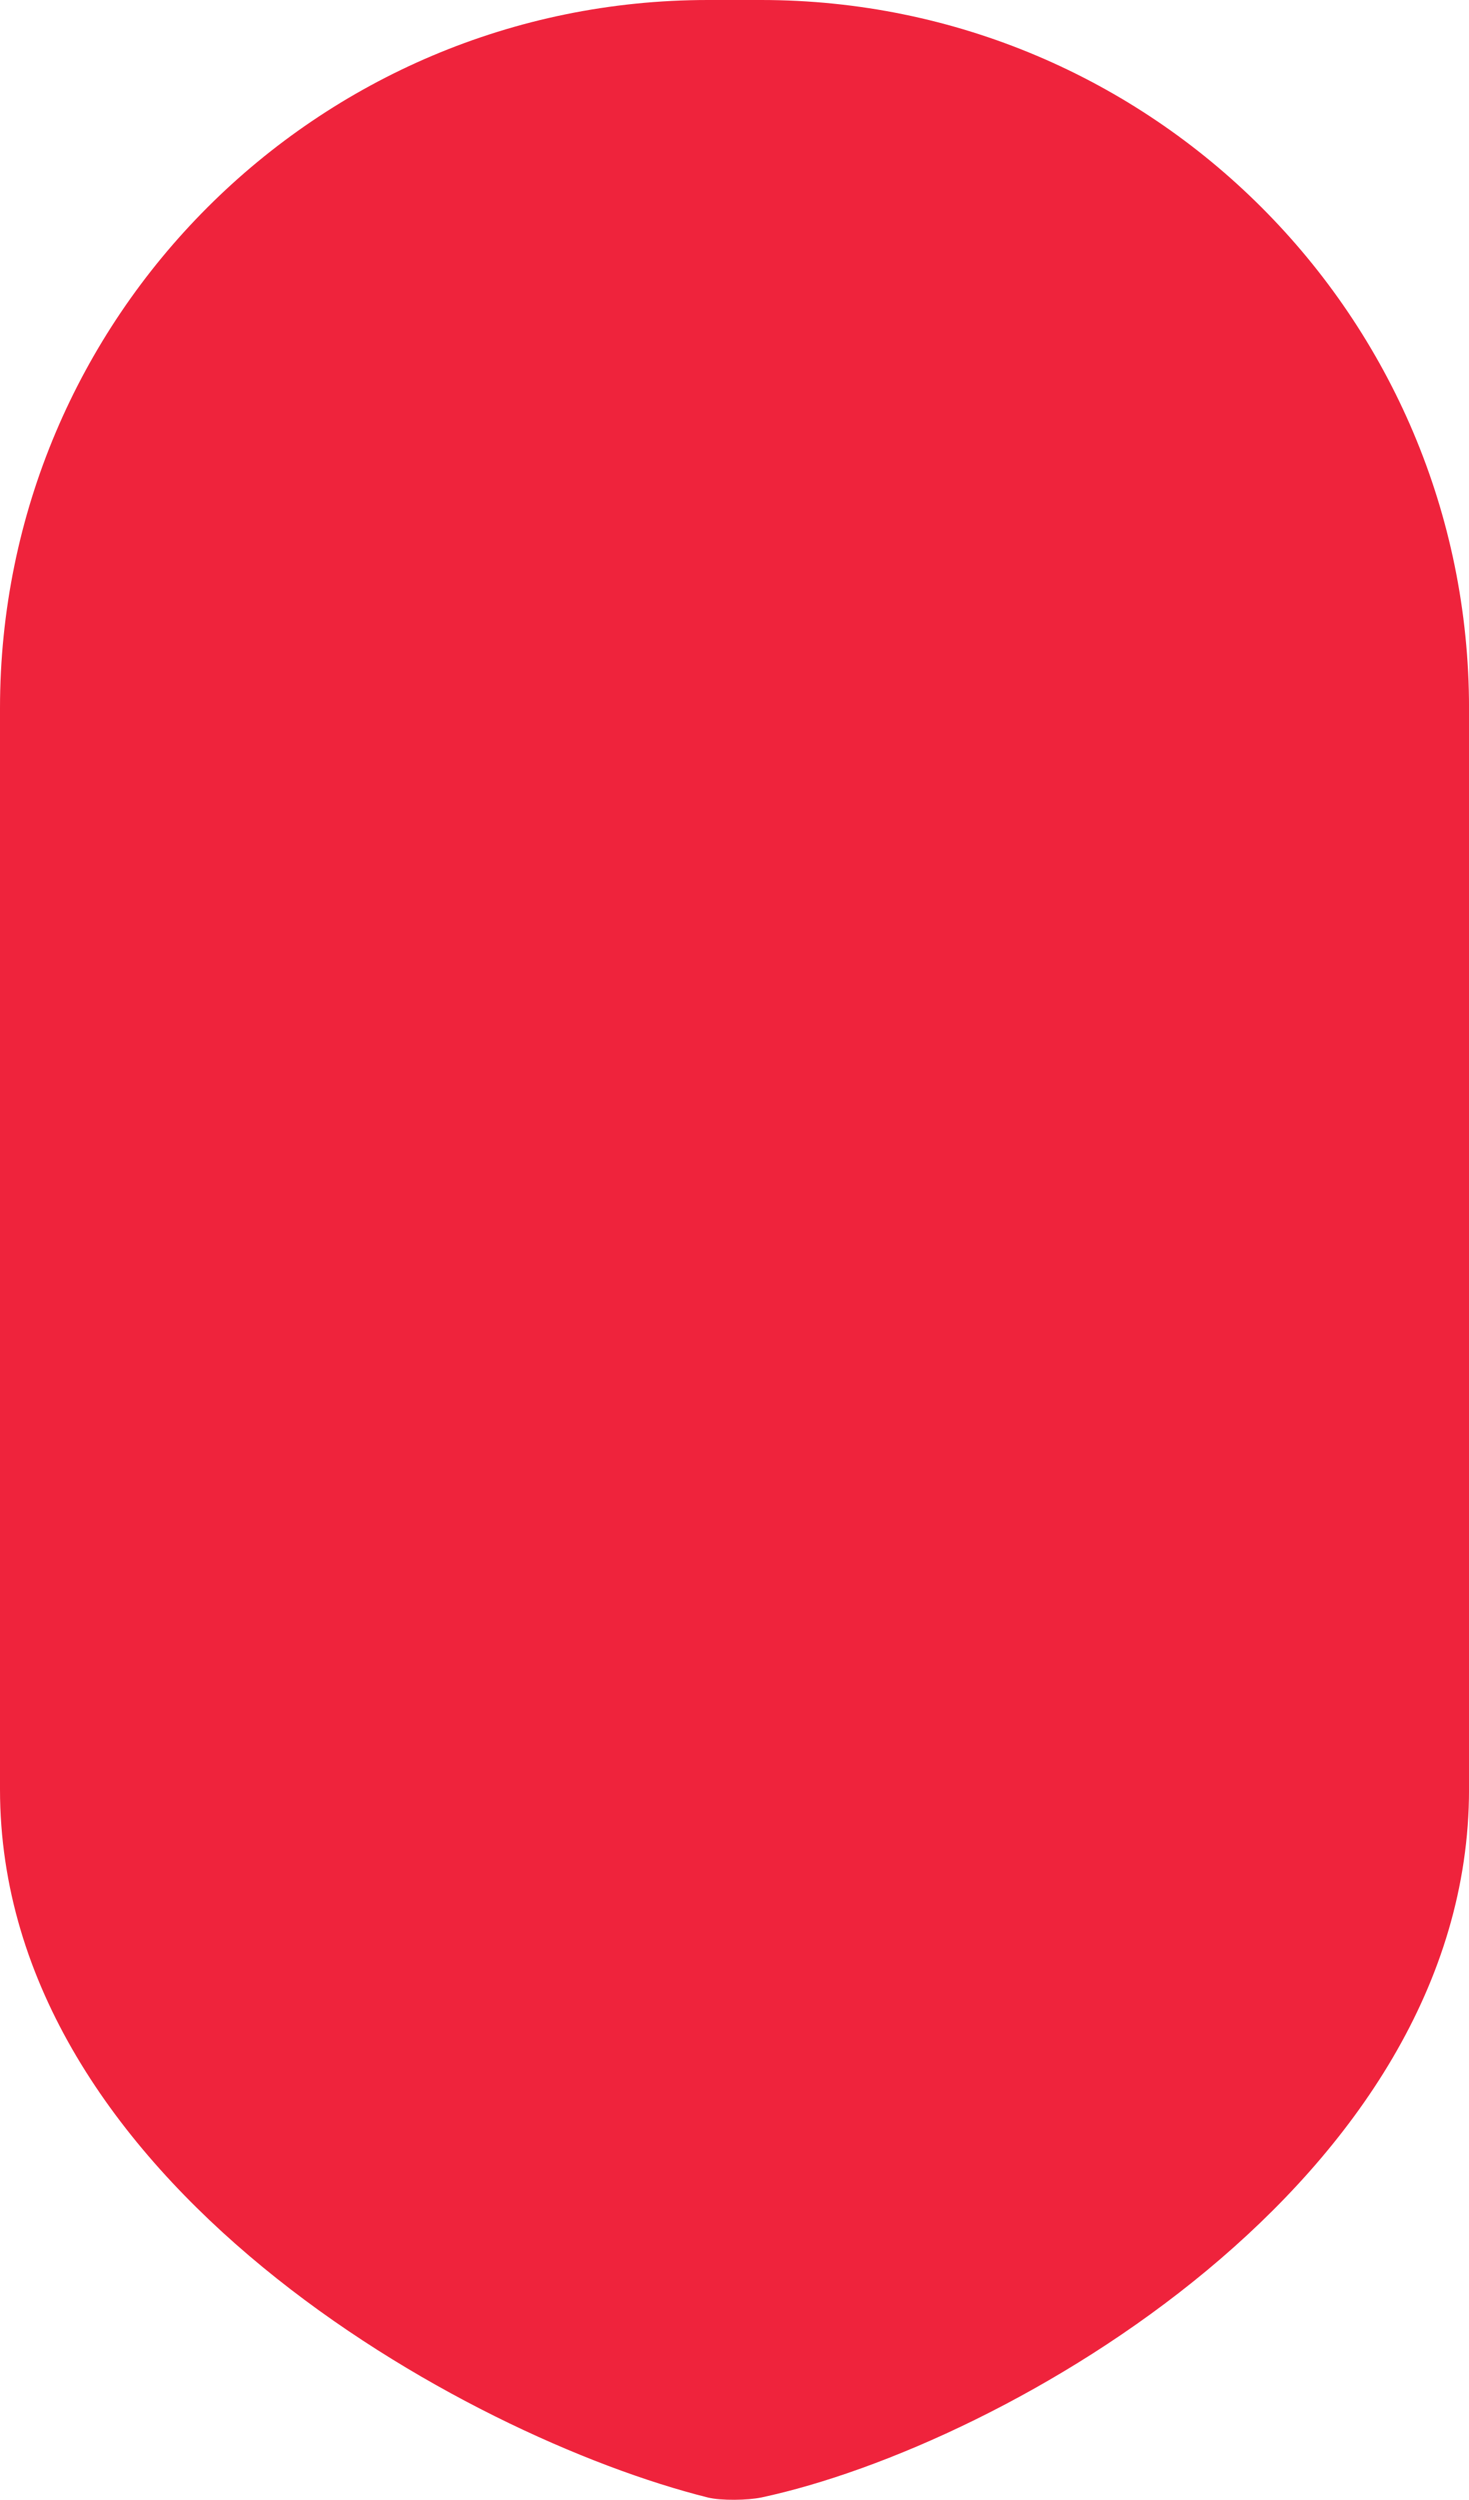 <?xml version="1.0" encoding="UTF-8"?>
<svg id="Layer_1" data-name="Layer 1" xmlns="http://www.w3.org/2000/svg" viewBox="0 0 558.36 949.81">
  <defs>
    <style>
      .cls-1 {
        fill: #ef233c;
      }
    </style>
  </defs>
  <path class="cls-1" d="M289.23,948.95c-4.92,1.05-15.23,1.22-20.11,0C176.82,925.88,0,828.46,0,679.83V269.13C0,120.49,120.49,0,269.13,0h20.11c148.63,0,269.13,120.49,269.13,269.13v410.7c0,148.63-176.08,249.25-269.13,269.13Z"/>
</svg>
